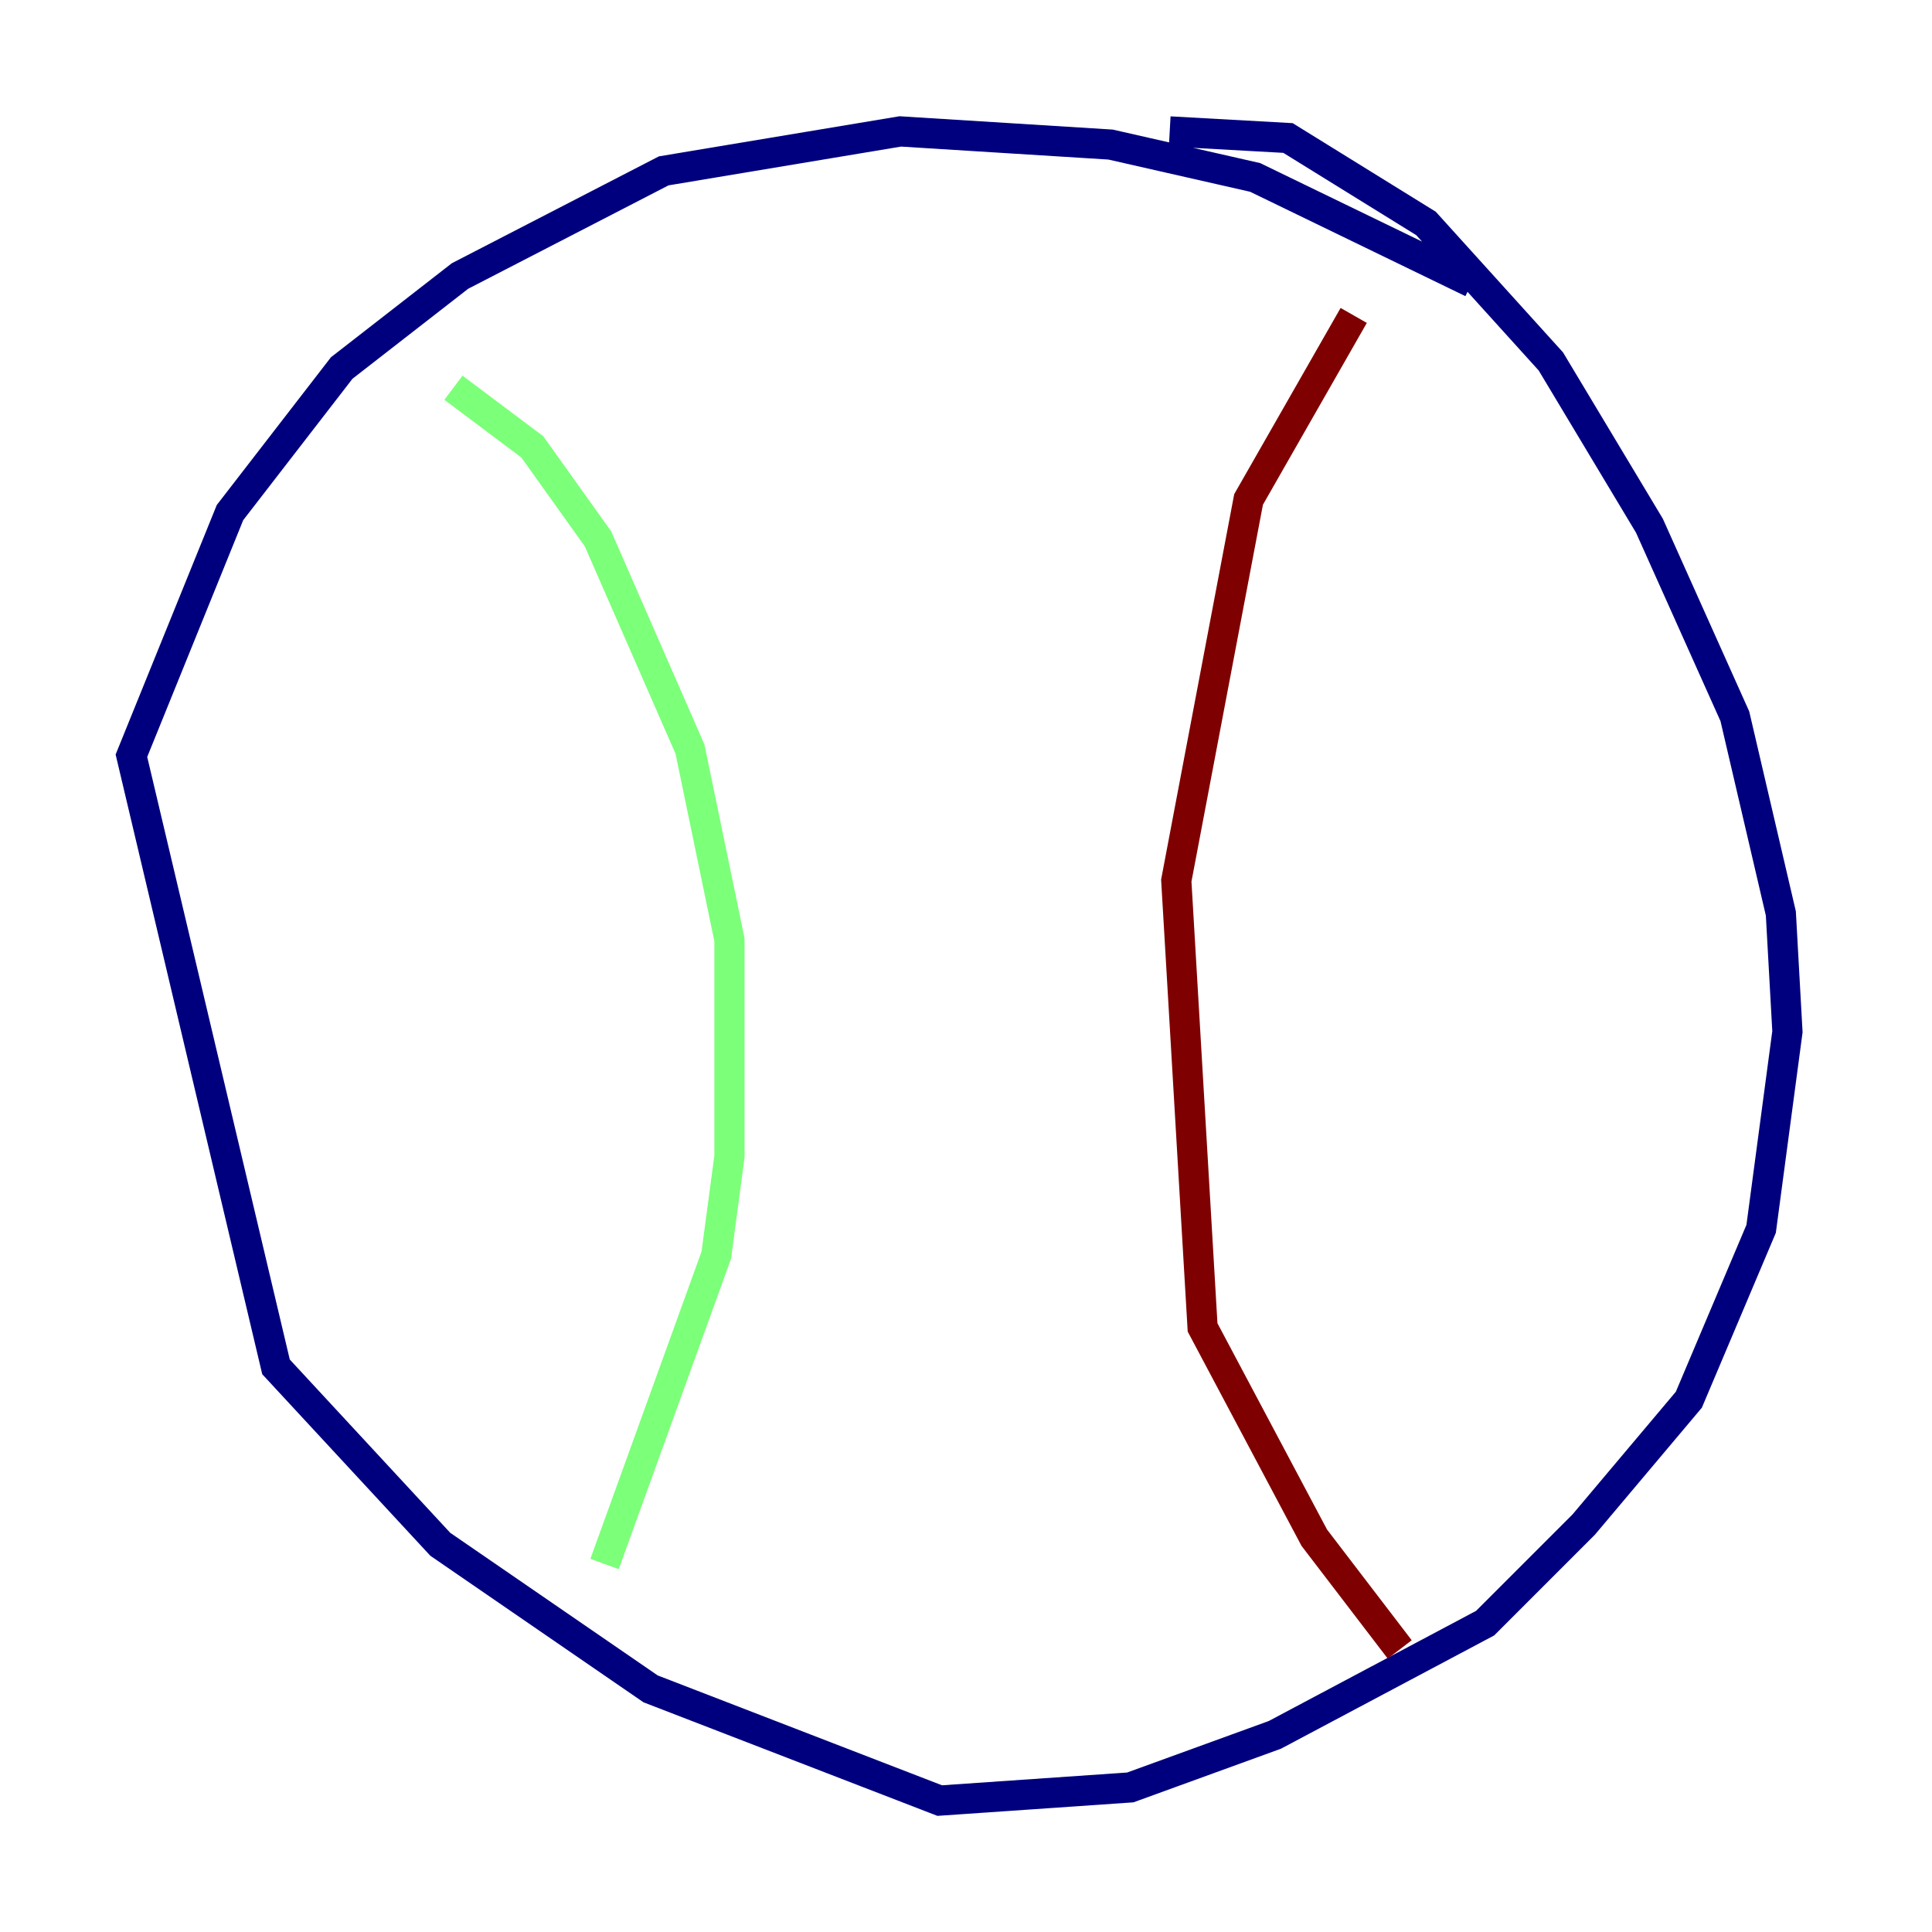<?xml version="1.0" encoding="utf-8" ?>
<svg baseProfile="tiny" height="128" version="1.2" viewBox="0,0,128,128" width="128" xmlns="http://www.w3.org/2000/svg" xmlns:ev="http://www.w3.org/2001/xml-events" xmlns:xlink="http://www.w3.org/1999/xlink"><defs /><polyline fill="none" points="97.524,18.721 83.156,11.755 73.578,9.578 59.646,8.707 49.197,10.449 43.973,11.32 30.476,18.286 22.64,24.381 15.238,33.959 8.707,50.068 18.286,90.558 29.17,102.313 43.102,111.891 62.258,119.293 74.884,118.422 84.463,114.939 98.395,107.537 104.925,101.007 111.891,92.735 116.68,81.415 118.422,68.354 117.986,60.517 114.939,47.456 109.279,34.83 102.748,23.946 94.476,14.803 85.333,9.143 77.497,8.707" stroke="#00007f" stroke-width="2" /><polyline fill="none" points="30.041,25.687 35.265,29.605 39.619,35.701 45.714,49.633 48.327,62.258 48.327,76.626 47.456,83.156 40.054,103.619" stroke="#7cff79" stroke-width="2" /><polyline fill="none" points="89.687,20.898 82.721,33.088 77.932,58.34 79.674,87.946 87.075,101.878 92.735,109.279" stroke="#7f0000" stroke-width="2" /></svg>